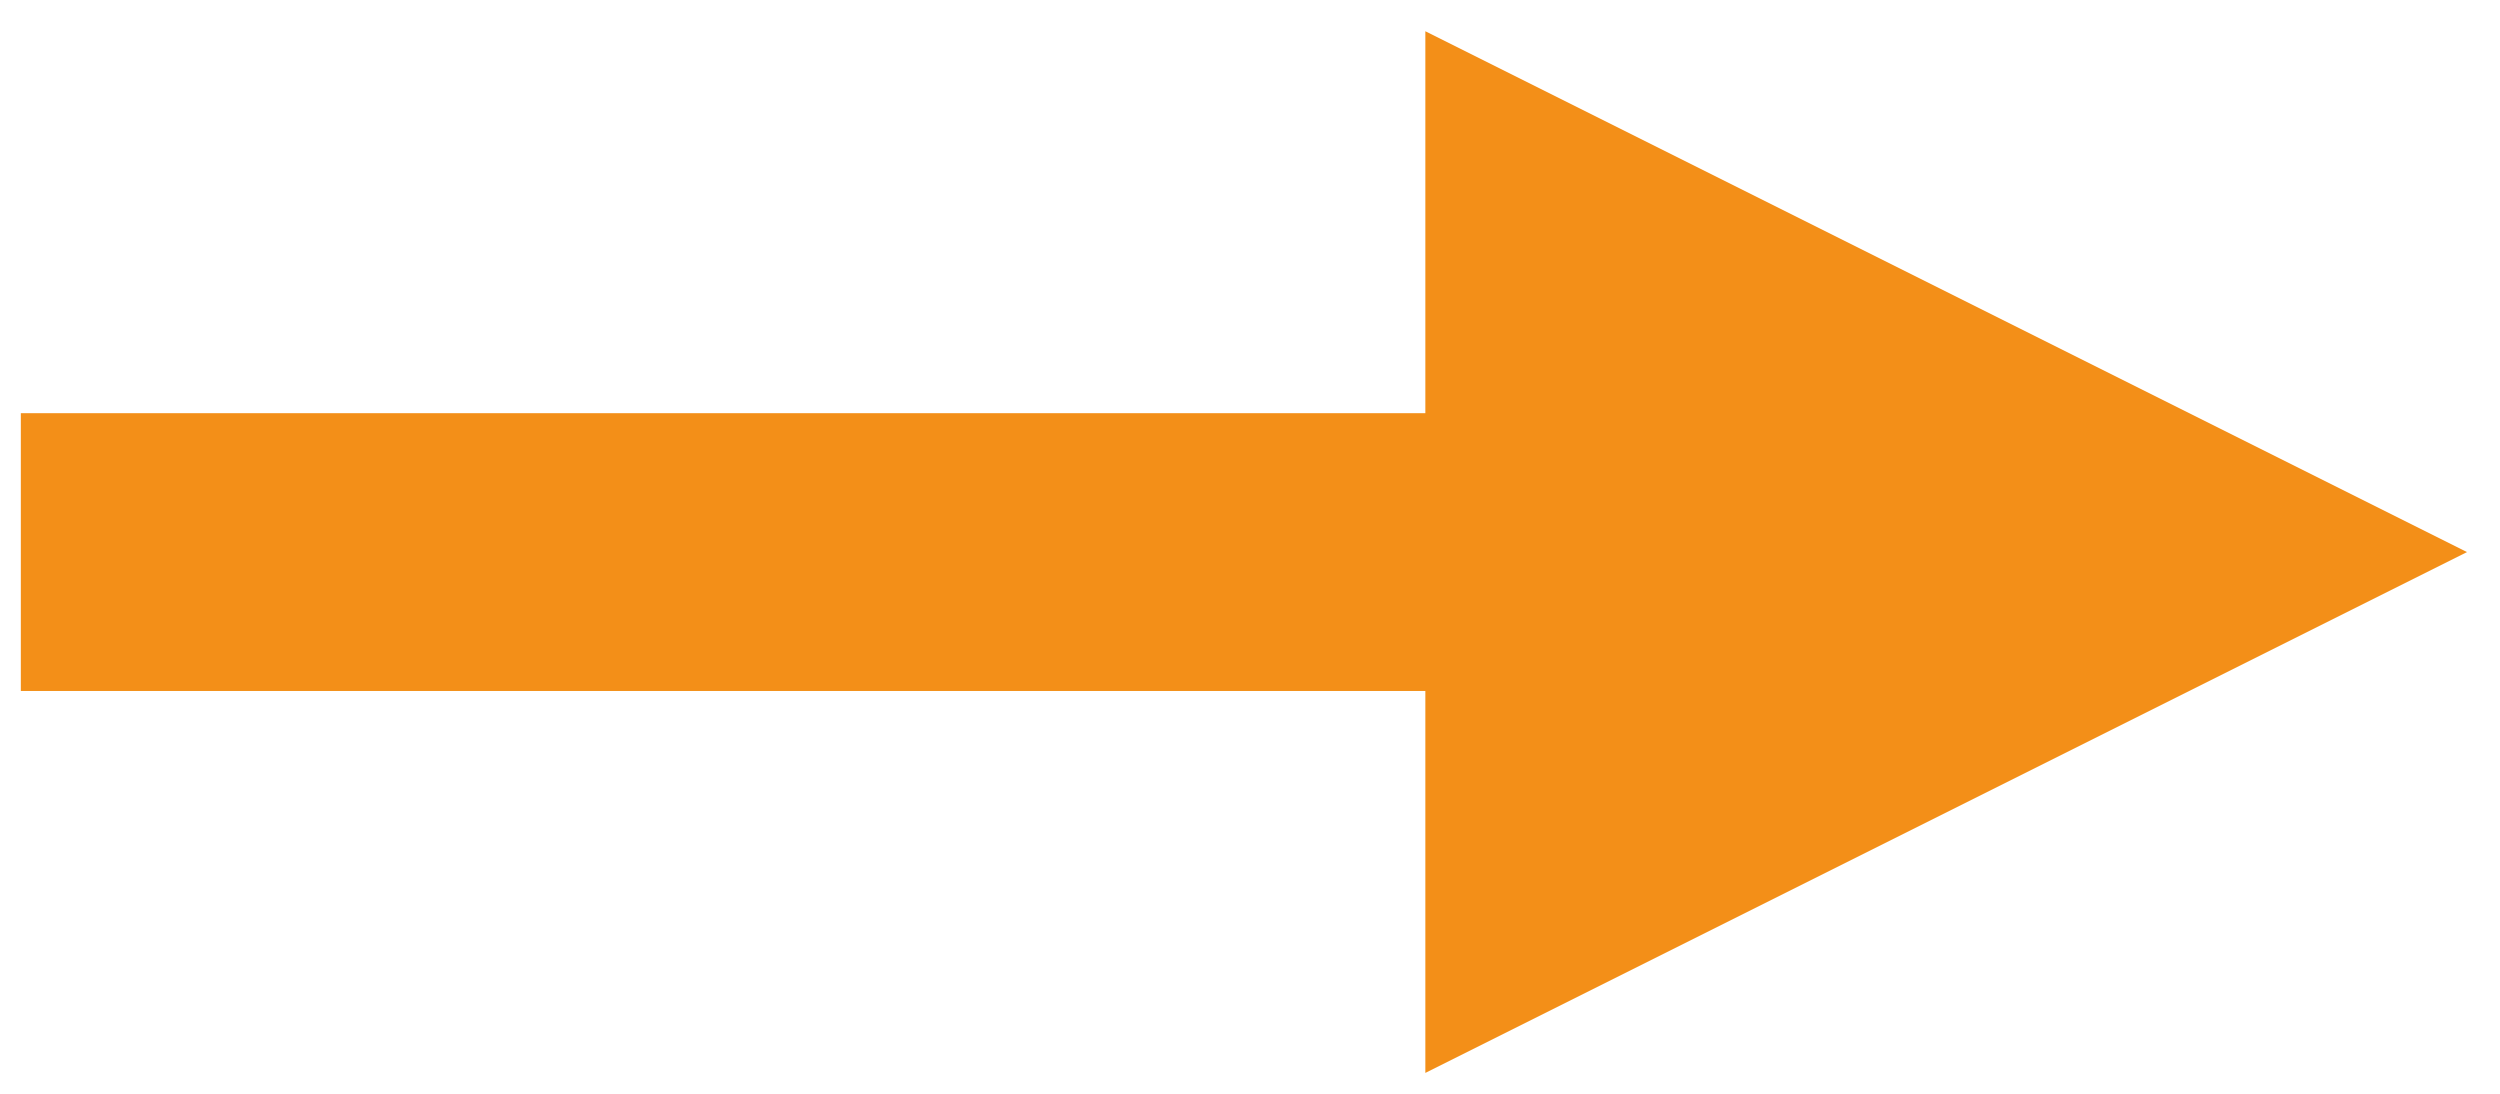 <?xml version="1.0" encoding="UTF-8" standalone="no"?><svg xmlns="http://www.w3.org/2000/svg" xmlns:xlink="http://www.w3.org/1999/xlink" clip-rule="evenodd" stroke-miterlimit="4.00" viewBox="0 0 144 63"><desc>SVG generated by Keynote</desc><defs></defs><g transform="matrix(1.00, 0.00, -0.00, -1.00, 0.0, 63.0)"><path d="M 0.0 0.0 L 80.9 0.0 L 88.9 0.0 " fill="none" stroke="#F38F18" stroke-width="16.00" transform="matrix(1.00, 0.00, 0.00, -1.00, 1.2, 31.2)"></path><path d="M 82.1 1.2 L 142.1 31.2 L 82.1 61.2 Z M 82.1 1.2 " fill="#F38F18"></path></g></svg>